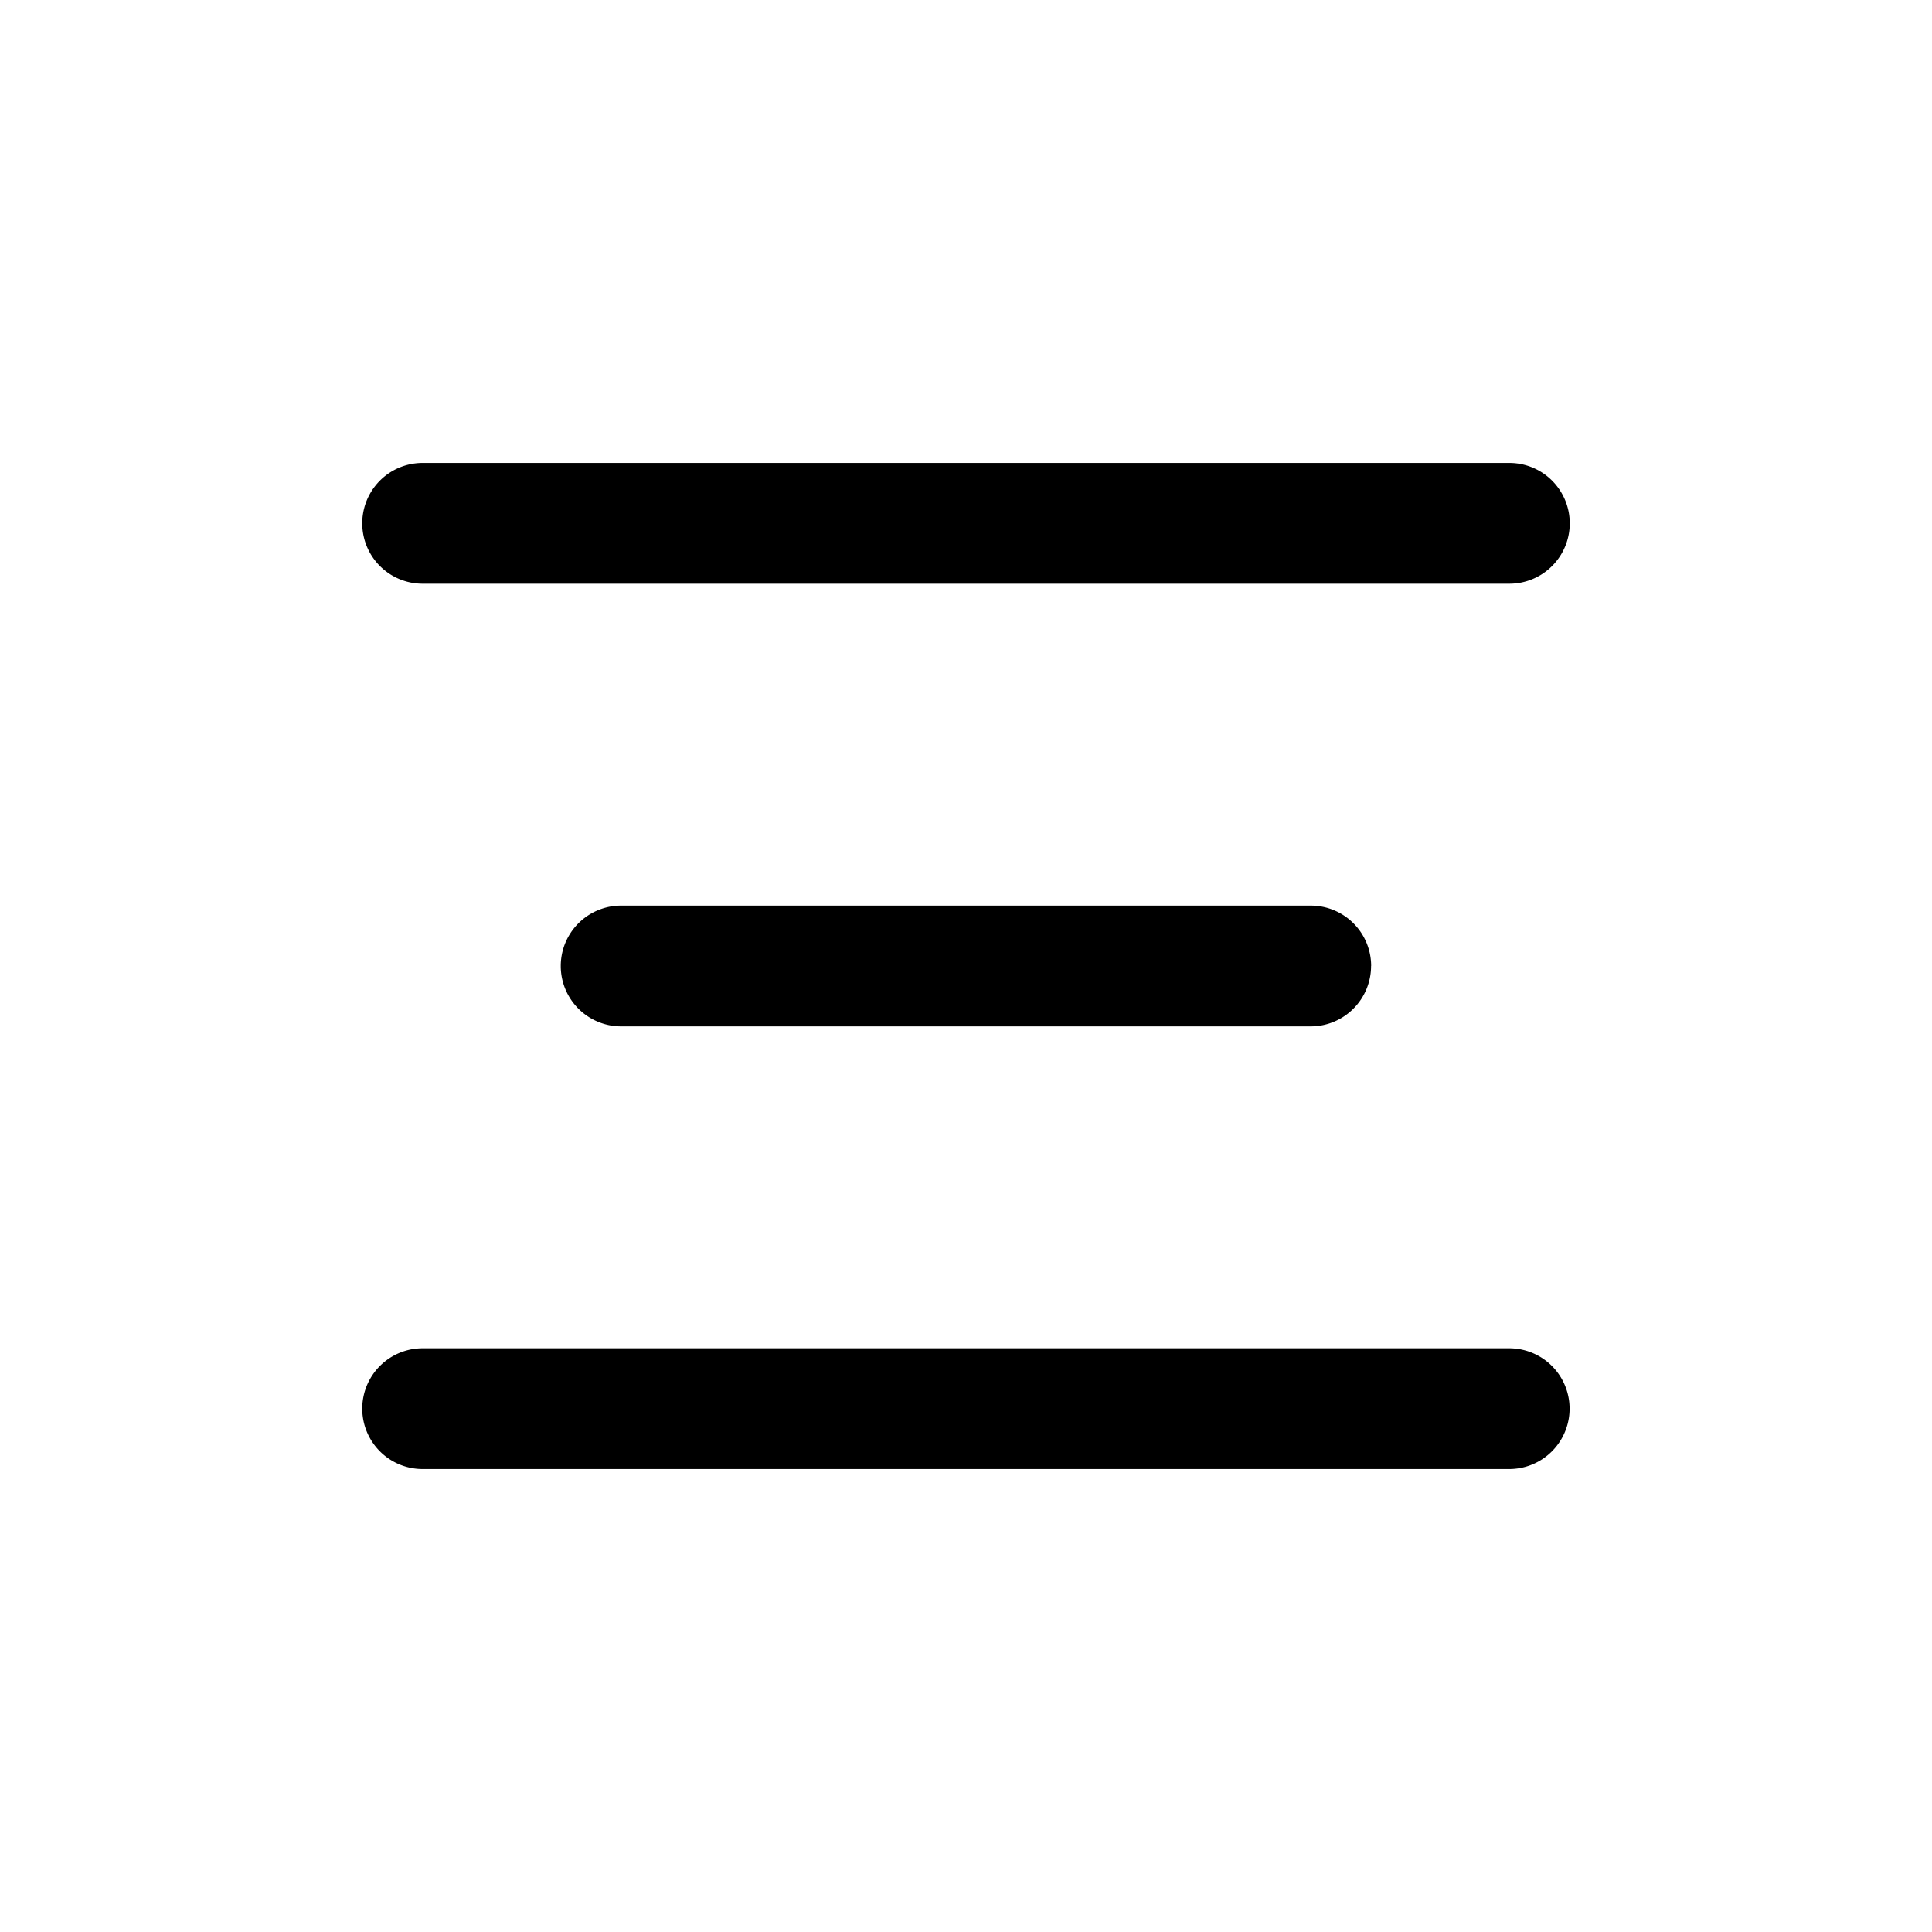 <svg xmlns="http://www.w3.org/2000/svg" width="24" height="24" fill="currentColor" viewBox="0 0 24 24">
  <path fill="#000" fill-rule="evenodd" d="M19.5 6.501a.75.75 0 0 1-.75.75H5.25a.75.75 0 0 1 0-1.5h13.5a.75.75 0 0 1 .75.75ZM17.032 12a.75.75 0 0 1-.75.75H7.716a.75.75 0 0 1 0-1.5h8.567a.75.75 0 0 1 .75.75Zm1.716 6.249a.75.75 0 0 0 0-1.5H5.25a.75.75 0 0 0 0 1.5h13.5Z" clip-rule="evenodd"/>
</svg>
